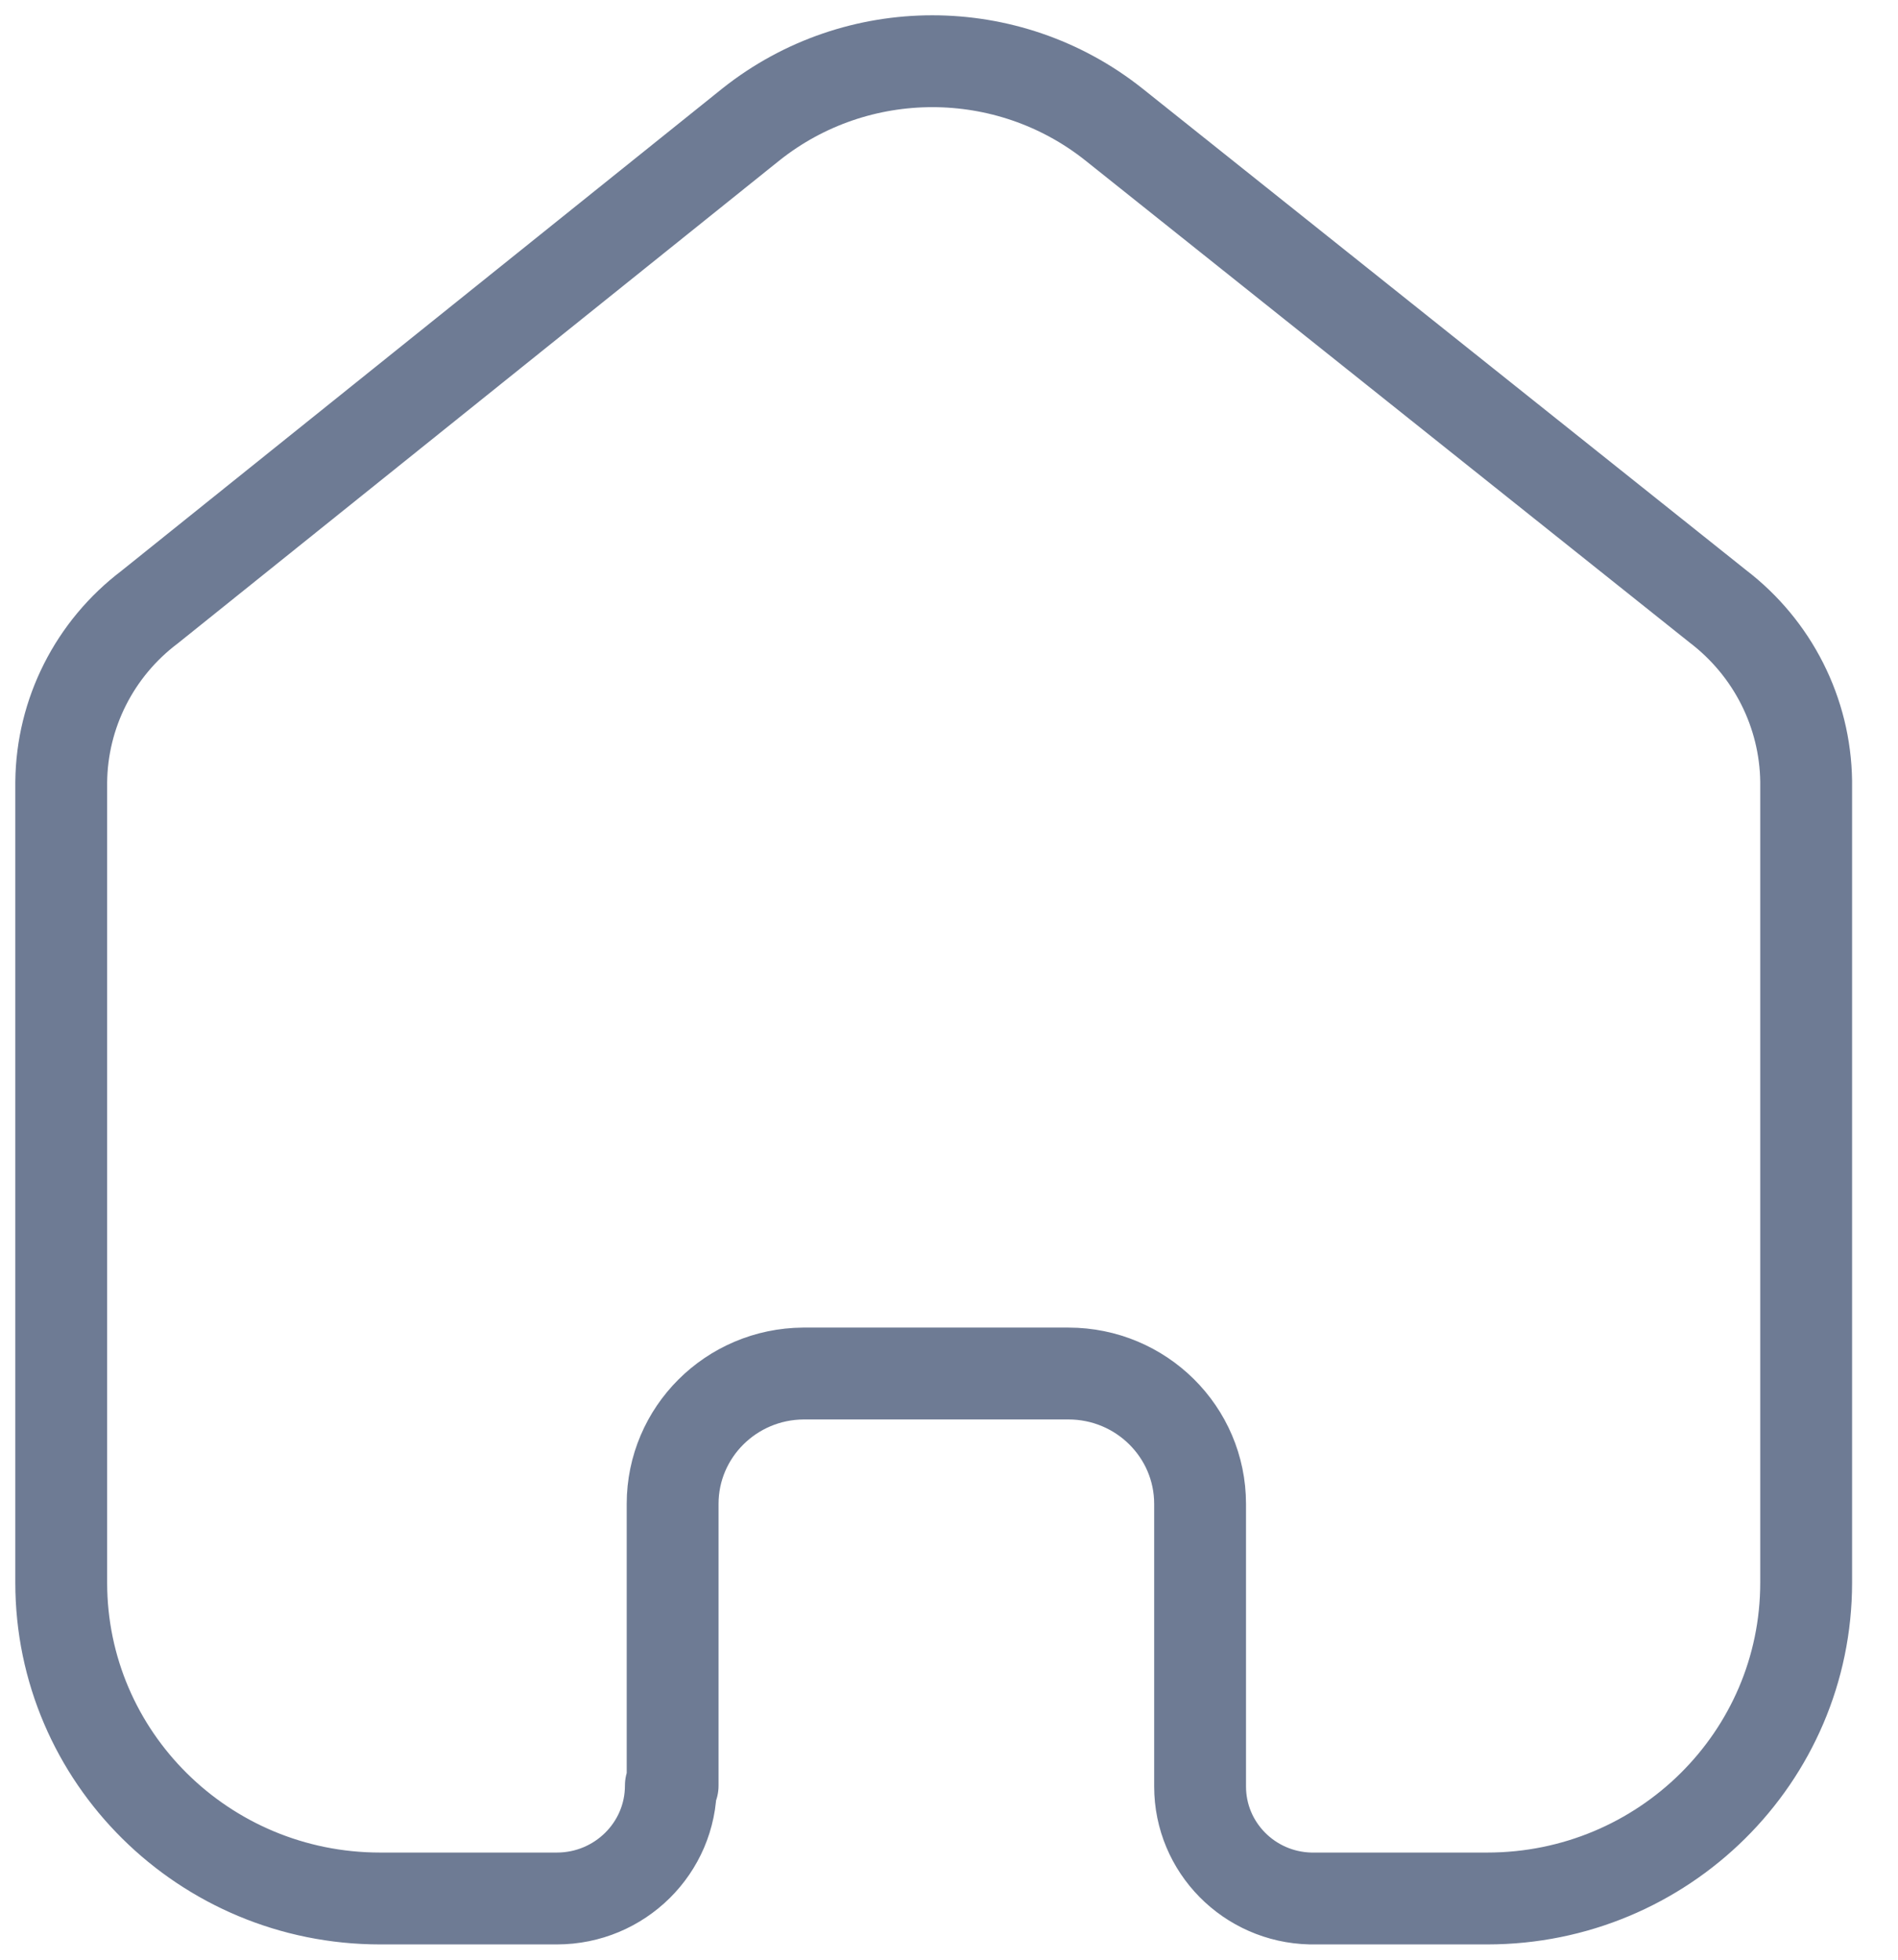 <svg width="31" height="32" viewBox="0 0 31 32" fill="none" xmlns="http://www.w3.org/2000/svg">
<path d="M10.986 29.157V24.557C10.986 23.387 11.94 22.436 13.121 22.428H17.451C18.638 22.428 19.601 23.381 19.601 24.557V24.557V29.171C19.601 30.165 20.401 30.977 21.405 31H24.291C27.168 31 29.5 28.691 29.5 25.843V25.843V12.757C29.485 11.636 28.953 10.584 28.057 9.9L18.187 2.028C16.457 0.657 13.999 0.657 12.27 2.028L2.443 9.914C1.543 10.595 1.011 11.649 1 12.771V25.843C1 28.691 3.332 31 6.209 31H9.095C10.123 31 10.957 30.175 10.957 29.157V29.157" stroke="#6E7B94" stroke-width="1.5" stroke-linecap="round" stroke-linejoin="round"/>
</svg>
